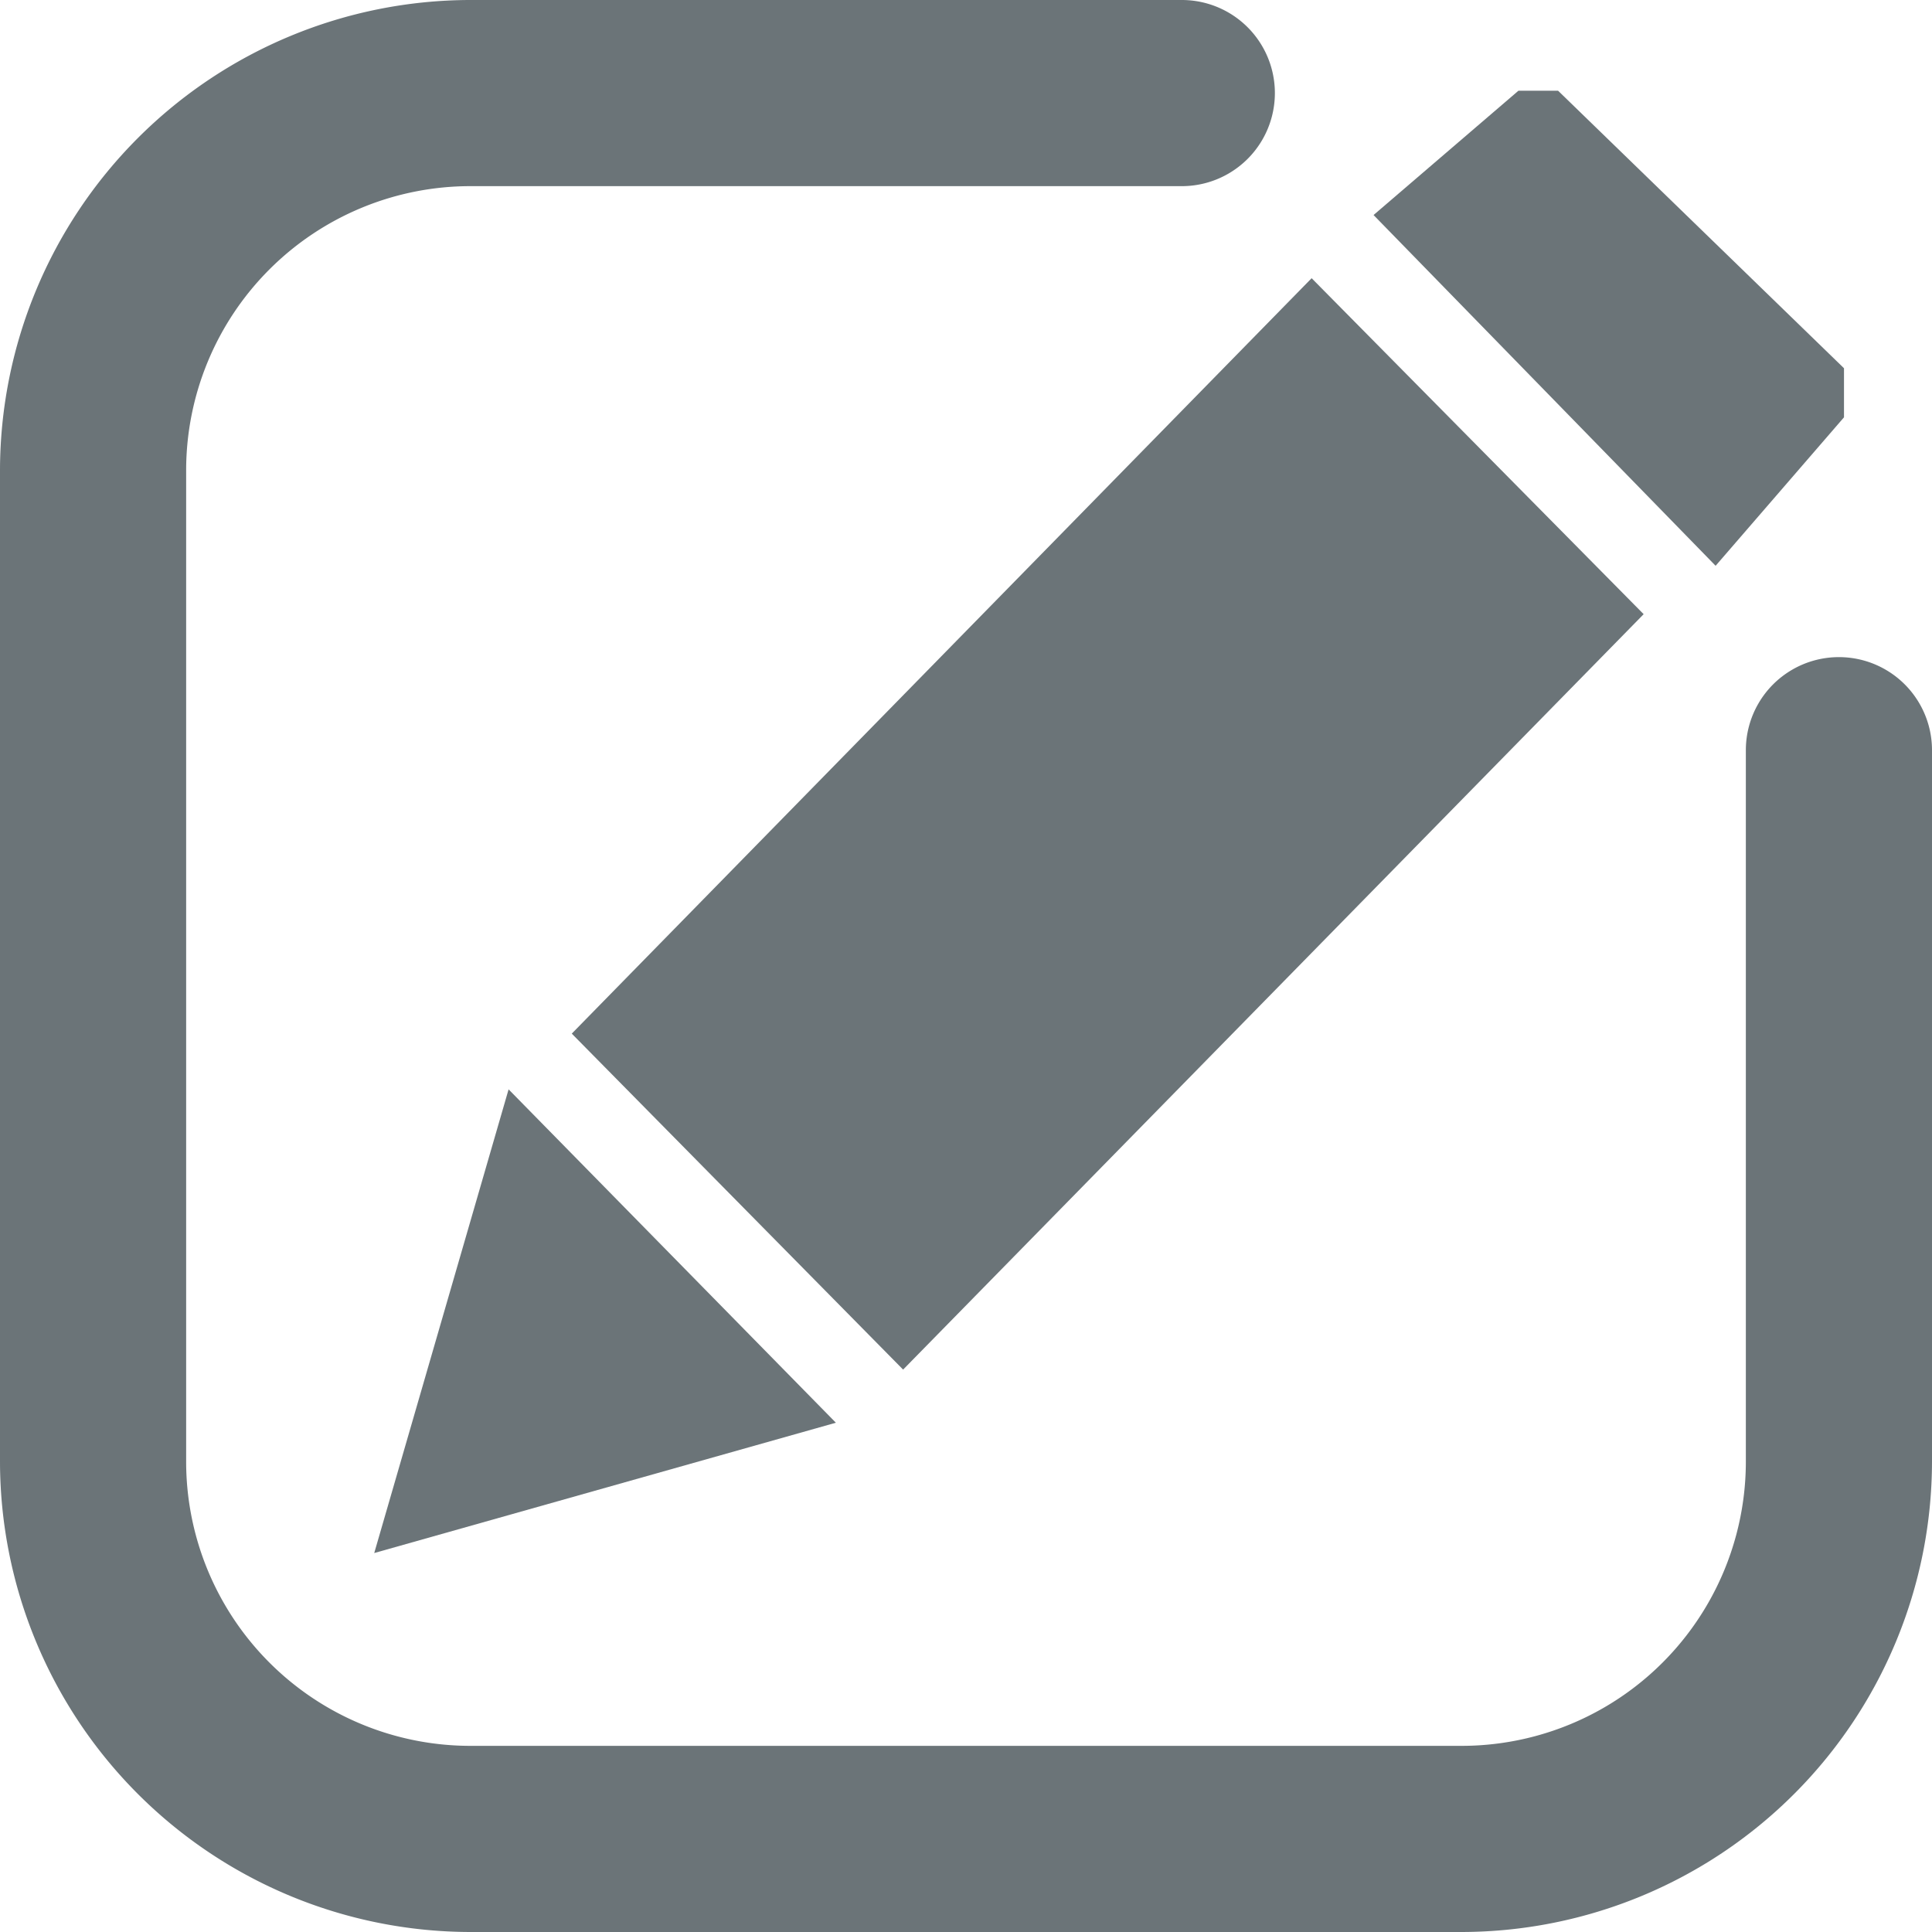 <svg xmlns="http://www.w3.org/2000/svg" width="20" height="20" viewBox="0 0 20 20"><g transform="translate(3.874 0.939)"><path d="M26.87,4.731,25.541,6.268,22,2.637,23.5,1.35h.41L26.87,4.223Z" transform="translate(-11.655 -1.35)" fill="rgba(9,24,30,0.6)"/><path d="M17.729,4.14l3.437,3.478L13.5,15.438l-3.43-3.478Z" transform="translate(-8.025 -2.199)" fill="rgba(9,24,30,0.6)"/><path d="M11.909,19.661,7.13,21.01l1.391-4.8Z" transform="translate(-7.13 -5.872)" fill="rgba(9,24,30,0.6)"/></g><path d="M15.13,20H4.87A4.876,4.876,0,0,1,0,15.13V4.87A4.876,4.876,0,0,1,4.87,0h7.364a.963.963,0,1,1,0,1.927H4.87A2.943,2.943,0,0,0,1.927,4.87V15.13A2.943,2.943,0,0,0,4.87,18.073H15.13a2.943,2.943,0,0,0,2.943-2.943V7.766a.963.963,0,1,1,1.927,0V15.13A4.876,4.876,0,0,1,15.13,20Z" transform="translate(0 0)" fill="rgba(9,24,30,0.6)"/></svg>